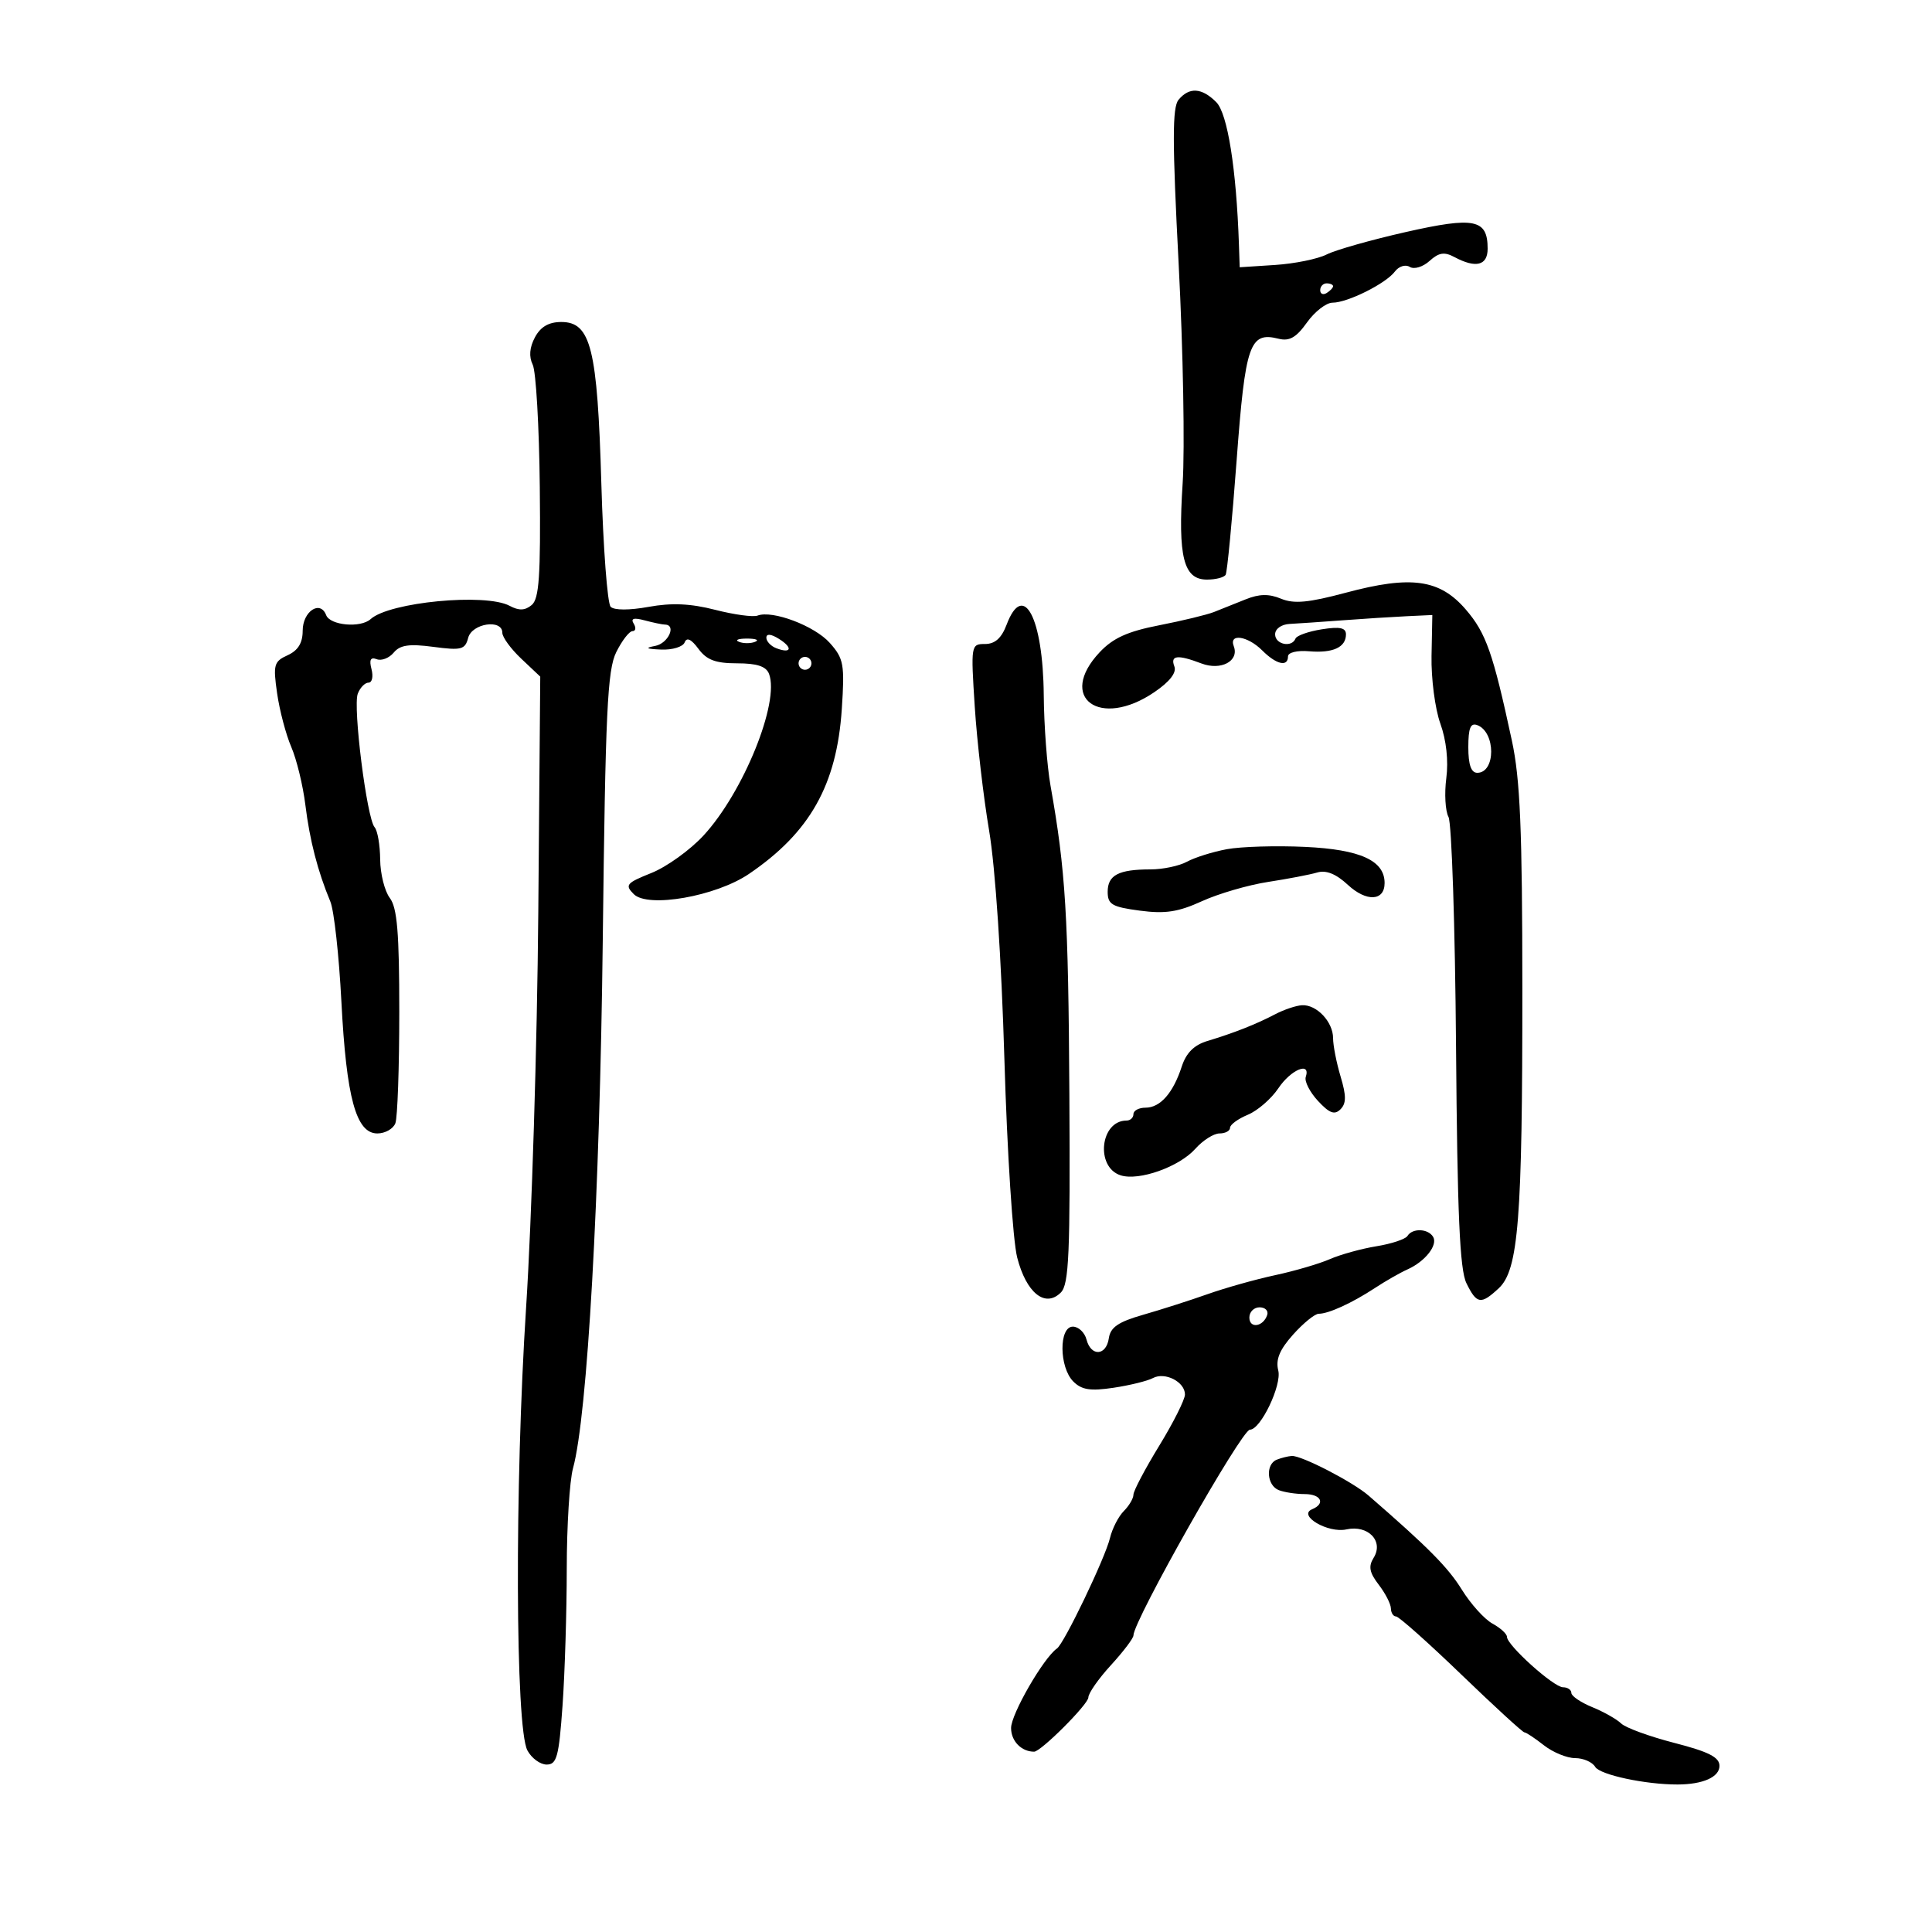 <svg xmlns="http://www.w3.org/2000/svg" width="300" height="300" viewBox="0 0 300 300" version="1.1">
	<path d="M 183.008 15.490 C 182.025 16.674, 182.029 21.944, 183.027 41.124 C 183.718 54.403, 183.994 69.678, 183.641 75.067 C 182.892 86.502, 183.776 90, 187.416 90 C 188.772 90, 190.079 89.662, 190.319 89.250 C 190.559 88.837, 191.326 80.850, 192.022 71.500 C 193.370 53.408, 194.038 51.470, 198.538 52.599 C 200.219 53.021, 201.283 52.412, 202.945 50.077 C 204.150 48.385, 205.936 47, 206.914 47 C 209.251 47, 215.206 44.026, 216.598 42.164 C 217.212 41.343, 218.233 41.026, 218.911 41.445 C 219.588 41.863, 220.948 41.452, 221.980 40.518 C 223.426 39.209, 224.277 39.078, 225.851 39.920 C 229.168 41.695, 231 41.233, 231 38.622 C 231 34.027, 228.977 33.615, 218.288 36.032 C 212.905 37.250, 207.375 38.817, 206 39.516 C 204.625 40.214, 201.025 40.946, 198 41.143 L 192.500 41.500 192.382 38 C 191.983 26.213, 190.615 17.615, 188.859 15.859 C 186.613 13.613, 184.668 13.491, 183.008 15.490 M 205 45.059 C 205 45.641, 205.450 45.840, 206 45.500 C 206.550 45.160, 207 44.684, 207 44.441 C 207 44.198, 206.550 44, 206 44 C 205.450 44, 205 44.477, 205 45.059 M 83.067 52.375 C 82.224 53.951, 82.107 55.381, 82.719 56.625 C 83.227 57.656, 83.722 66.208, 83.819 75.630 C 83.961 89.442, 83.717 92.990, 82.561 93.949 C 81.518 94.815, 80.584 94.848, 79.130 94.069 C 75.384 92.065, 60.454 93.495, 57.550 96.136 C 56.001 97.545, 51.260 97.120, 50.645 95.517 C 49.724 93.118, 47 94.934, 47 97.946 C 47 99.839, 46.282 101.006, 44.667 101.742 C 42.530 102.715, 42.392 103.214, 43.029 107.653 C 43.411 110.319, 44.403 114.075, 45.233 116 C 46.063 117.925, 47.046 121.975, 47.419 125 C 48.095 130.495, 49.334 135.286, 51.297 140 C 51.870 141.375, 52.640 148.350, 53.010 155.500 C 53.784 170.477, 55.288 176, 58.594 176 C 59.800 176, 61.059 175.288, 61.393 174.418 C 61.727 173.548, 62 165.759, 62 157.109 C 62 144.829, 61.678 140.957, 60.532 139.441 C 59.724 138.374, 59.049 135.677, 59.032 133.450 C 59.014 131.222, 58.625 128.972, 58.167 128.450 C 56.959 127.073, 54.777 109.746, 55.555 107.717 C 55.918 106.773, 56.668 106, 57.224 106 C 57.779 106, 57.989 105.064, 57.690 103.921 C 57.304 102.446, 57.539 101.993, 58.500 102.362 C 59.245 102.647, 60.430 102.187, 61.134 101.339 C 62.119 100.152, 63.534 99.946, 67.288 100.444 C 71.644 101.022, 72.221 100.873, 72.698 99.045 C 73.290 96.785, 78 96.081, 78 98.253 C 78 98.943, 79.325 100.757, 80.945 102.286 L 83.890 105.066 83.584 141.783 C 83.415 161.977, 82.564 189.541, 81.692 203.036 C 79.906 230.689, 80.017 268.295, 81.896 271.806 C 82.542 273.013, 83.887 274, 84.885 274 C 86.459 274, 86.787 272.784, 87.350 264.846 C 87.708 259.812, 88.003 250.249, 88.006 243.596 C 88.009 236.943, 88.445 229.925, 88.975 228 C 91.214 219.863, 93.133 185.835, 93.597 146 C 94.011 110.442, 94.312 104.035, 95.698 101.250 C 96.587 99.463, 97.721 98, 98.216 98 C 98.712 98, 98.796 97.479, 98.403 96.842 C 97.901 96.031, 98.406 95.877, 100.094 96.329 C 101.417 96.683, 102.838 96.979, 103.250 96.986 C 105.080 97.020, 103.772 99.905, 101.750 100.294 C 100.078 100.616, 100.313 100.763, 102.667 100.864 C 104.408 100.939, 106.049 100.437, 106.313 99.750 C 106.634 98.913, 107.341 99.243, 108.453 100.750 C 109.731 102.482, 111.111 103, 114.450 103 C 117.540 103, 118.966 103.470, 119.413 104.634 C 121.102 109.035, 115.430 123.035, 109.245 129.735 C 107.165 131.988, 103.525 134.606, 101.156 135.554 C 97.247 137.118, 96.994 137.422, 98.415 138.844 C 100.610 141.039, 111.163 139.186, 116.292 135.706 C 125.759 129.281, 129.932 121.878, 130.713 110.122 C 131.176 103.149, 131.018 102.274, 128.859 99.841 C 126.502 97.185, 119.940 94.702, 117.625 95.591 C 116.950 95.849, 113.994 95.446, 111.054 94.693 C 107.226 93.713, 104.296 93.583, 100.724 94.232 C 97.717 94.778, 95.375 94.775, 94.822 94.222 C 94.319 93.719, 93.668 85.110, 93.376 75.092 C 92.765 54.086, 91.752 50, 87.156 50 C 85.213 50, 83.943 50.738, 83.067 52.375 M 209.001 92.029 C 203.168 93.590, 200.927 93.798, 198.915 92.965 C 197.033 92.185, 195.534 92.214, 193.414 93.071 C 191.811 93.719, 189.600 94.603, 188.500 95.036 C 187.400 95.468, 183.575 96.393, 180 97.092 C 175.087 98.051, 172.829 99.075, 170.750 101.286 C 164.113 108.346, 170.787 113.227, 179.232 107.488 C 181.629 105.860, 182.727 104.453, 182.357 103.488 C 181.687 101.742, 182.850 101.612, 186.557 103.021 C 189.591 104.175, 192.460 102.642, 191.577 100.340 C 190.794 98.299, 193.738 98.738, 196 101 C 198.191 103.191, 200 103.609, 200 101.923 C 200 101.317, 201.426 100.970, 203.264 101.128 C 206.971 101.447, 209 100.519, 209 98.504 C 209 97.473, 208.056 97.275, 205.250 97.718 C 203.188 98.044, 201.350 98.691, 201.167 99.155 C 200.592 100.611, 198 100.075, 198 98.500 C 198 97.645, 198.968 96.950, 200.250 96.884 C 201.488 96.821, 205.200 96.567, 208.500 96.319 C 211.800 96.072, 216.280 95.787, 218.456 95.685 L 222.411 95.500 222.287 101.854 C 222.218 105.349, 222.834 110.074, 223.655 112.354 C 224.584 114.933, 224.934 118.137, 224.582 120.831 C 224.271 123.213, 224.423 125.923, 224.921 126.853 C 225.419 127.783, 225.946 143.834, 226.092 162.522 C 226.295 188.545, 226.672 197.144, 227.704 199.250 C 229.307 202.521, 229.954 202.623, 232.728 200.039 C 235.787 197.189, 236.404 189.348, 236.390 153.500 C 236.381 128.763, 236.053 120.985, 234.764 115 C 231.826 101.353, 230.754 98.302, 227.612 94.648 C 223.566 89.943, 219.129 89.318, 209.001 92.029 M 156.306 97 C 155.516 99.093, 154.502 100, 152.953 100 C 150.768 100, 150.743 100.155, 151.361 109.750 C 151.707 115.112, 152.711 123.775, 153.593 129 C 154.554 134.696, 155.503 148.910, 155.963 164.500 C 156.388 178.920, 157.272 192.620, 157.947 195.259 C 159.359 200.772, 162.297 203.131, 164.726 200.702 C 165.991 199.438, 166.194 194.711, 166.051 169.855 C 165.892 142.139, 165.465 135.156, 163.124 122 C 162.586 118.975, 162.113 112.652, 162.073 107.949 C 161.970 95.915, 158.909 90.103, 156.306 97 M 119 99.023 C 119 99.595, 119.694 100.329, 120.543 100.655 C 122.889 101.555, 123.164 100.583, 120.955 99.204 C 119.717 98.431, 119 98.365, 119 99.023 M 114.750 99.662 C 115.438 99.940, 116.563 99.940, 117.250 99.662 C 117.938 99.385, 117.375 99.158, 116 99.158 C 114.625 99.158, 114.063 99.385, 114.750 99.662 M 124 103 C 124 103.550, 124.450 104, 125 104 C 125.550 104, 126 103.550, 126 103 C 126 102.450, 125.550 102, 125 102 C 124.450 102, 124 102.450, 124 103 M 228 116.031 C 228 118.757, 228.436 120, 229.393 120 C 232.264 120, 232.271 113.702, 229.401 112.601 C 228.345 112.195, 228 113.039, 228 116.031 M 190.500 131.864 C 188.300 132.274, 185.517 133.147, 184.316 133.805 C 183.114 134.462, 180.564 135, 178.648 135 C 173.693 135, 172 135.886, 172 138.478 C 172 140.439, 172.667 140.831, 176.984 141.403 C 180.932 141.927, 182.940 141.622, 186.646 139.933 C 189.219 138.761, 193.839 137.416, 196.912 136.944 C 199.985 136.472, 203.417 135.814, 204.538 135.482 C 205.918 135.073, 207.455 135.692, 209.300 137.403 C 212.183 140.074, 215 139.932, 215 137.115 C 215 133.626, 211.229 131.910, 202.676 131.506 C 198.179 131.293, 192.700 131.455, 190.500 131.864 M 198 157.495 C 195.050 159.044, 191.641 160.389, 187.500 161.638 C 185.418 162.266, 184.193 163.485, 183.499 165.619 C 182.161 169.730, 180.161 172, 177.878 172 C 176.845 172, 176 172.450, 176 173 C 176 173.550, 175.518 174, 174.929 174 C 170.835 174, 170.059 181.249, 174.018 182.506 C 176.870 183.411, 183.118 181.188, 185.616 178.379 C 186.780 177.071, 188.468 176, 189.366 176 C 190.265 176, 191 175.605, 191 175.121 C 191 174.638, 192.240 173.729, 193.755 173.101 C 195.271 172.474, 197.408 170.620, 198.505 168.983 C 200.455 166.073, 203.570 164.789, 202.757 167.230 C 202.531 167.907, 203.385 169.581, 204.654 170.950 C 206.435 172.870, 207.233 173.167, 208.149 172.251 C 209.060 171.340, 209.064 170.158, 208.168 167.166 C 207.526 165.022, 207 162.340, 207 161.205 C 207 158.676, 204.447 155.968, 202.179 156.091 C 201.255 156.142, 199.375 156.773, 198 157.495 M 218.554 191.913 C 218.243 192.415, 216.079 193.137, 213.745 193.516 C 211.410 193.896, 208.150 194.797, 206.500 195.518 C 204.850 196.238, 201.025 197.359, 198 198.008 C 194.975 198.657, 190.250 199.986, 187.500 200.960 C 184.750 201.934, 180.250 203.374, 177.500 204.161 C 173.658 205.259, 172.426 206.101, 172.180 207.795 C 171.782 210.547, 169.413 210.687, 168.710 208 C 168.423 206.900, 167.470 206, 166.594 206 C 164.405 206, 164.455 212.312, 166.661 214.518 C 167.963 215.820, 169.313 216.030, 172.911 215.491 C 175.435 215.112, 178.187 214.435, 179.026 213.986 C 180.895 212.986, 184 214.575, 184 216.532 C 184 217.320, 182.200 220.906, 180 224.500 C 177.800 228.094, 176 231.509, 176 232.089 C 176 232.669, 175.326 233.817, 174.502 234.641 C 173.677 235.466, 172.713 237.346, 172.359 238.820 C 171.609 241.938, 165.242 255.206, 164.126 255.977 C 162.054 257.407, 157 266.163, 157 268.323 C 157 270.359, 158.598 272, 160.579 272 C 161.633 272, 169 264.633, 169 263.579 C 169 262.926, 170.575 260.671, 172.500 258.570 C 174.425 256.468, 176 254.390, 176 253.952 C 176 251.664, 192.793 222, 194.088 222 C 195.750 222, 199.060 215.085, 198.488 212.807 C 198.062 211.110, 198.692 209.585, 200.790 207.235 C 202.379 205.456, 204.171 204, 204.774 204 C 206.306 204, 209.960 202.325, 213.500 200 C 215.150 198.916, 217.418 197.620, 218.541 197.119 C 221.300 195.888, 223.316 193.321, 222.527 192.044 C 221.732 190.757, 219.317 190.677, 218.554 191.913 M 194 204.583 C 194 206.349, 196.153 206.042, 196.771 204.188 C 196.989 203.534, 196.454 203, 195.583 203 C 194.713 203, 194 203.713, 194 204.583 M 198.250 226.662 C 196.470 227.380, 196.701 230.671, 198.582 231.393 C 199.452 231.727, 201.252 232, 202.582 232 C 205.134 232, 205.865 233.473, 203.750 234.354 C 201.443 235.315, 206.202 238.115, 209.071 237.484 C 212.442 236.744, 214.907 239.318, 213.296 241.897 C 212.461 243.235, 212.641 244.187, 214.084 246.066 C 215.114 247.405, 215.966 249.063, 215.978 249.750 C 215.990 250.438, 216.349 251, 216.775 251 C 217.201 251, 221.753 255.050, 226.890 260 C 232.027 264.950, 236.445 269, 236.707 269 C 236.970 269, 238.329 269.900, 239.727 271 C 241.126 272.100, 243.312 273, 244.585 273 C 245.859 273, 247.260 273.611, 247.700 274.359 C 248.427 275.593, 255.517 277.109, 260.500 277.095 C 264.439 277.083, 267 275.944, 267 274.202 C 267 272.862, 265.329 272.013, 259.986 270.636 C 256.128 269.642, 252.416 268.286, 251.736 267.622 C 251.056 266.959, 249.037 265.817, 247.250 265.086 C 245.463 264.355, 244 263.362, 244 262.879 C 244 262.395, 243.419 262, 242.708 262 C 241.263 262, 234 255.471, 234 254.171 C 234 253.713, 232.988 252.786, 231.750 252.111 C 230.512 251.436, 228.375 249.069, 227 246.852 C 224.835 243.360, 221.779 240.277, 212.507 232.230 C 210.050 230.097, 202.051 225.972, 200.581 226.079 C 199.986 226.122, 198.938 226.385, 198.250 226.662" stroke="none" fill="black" fill-rule="evenodd"/>
</svg>